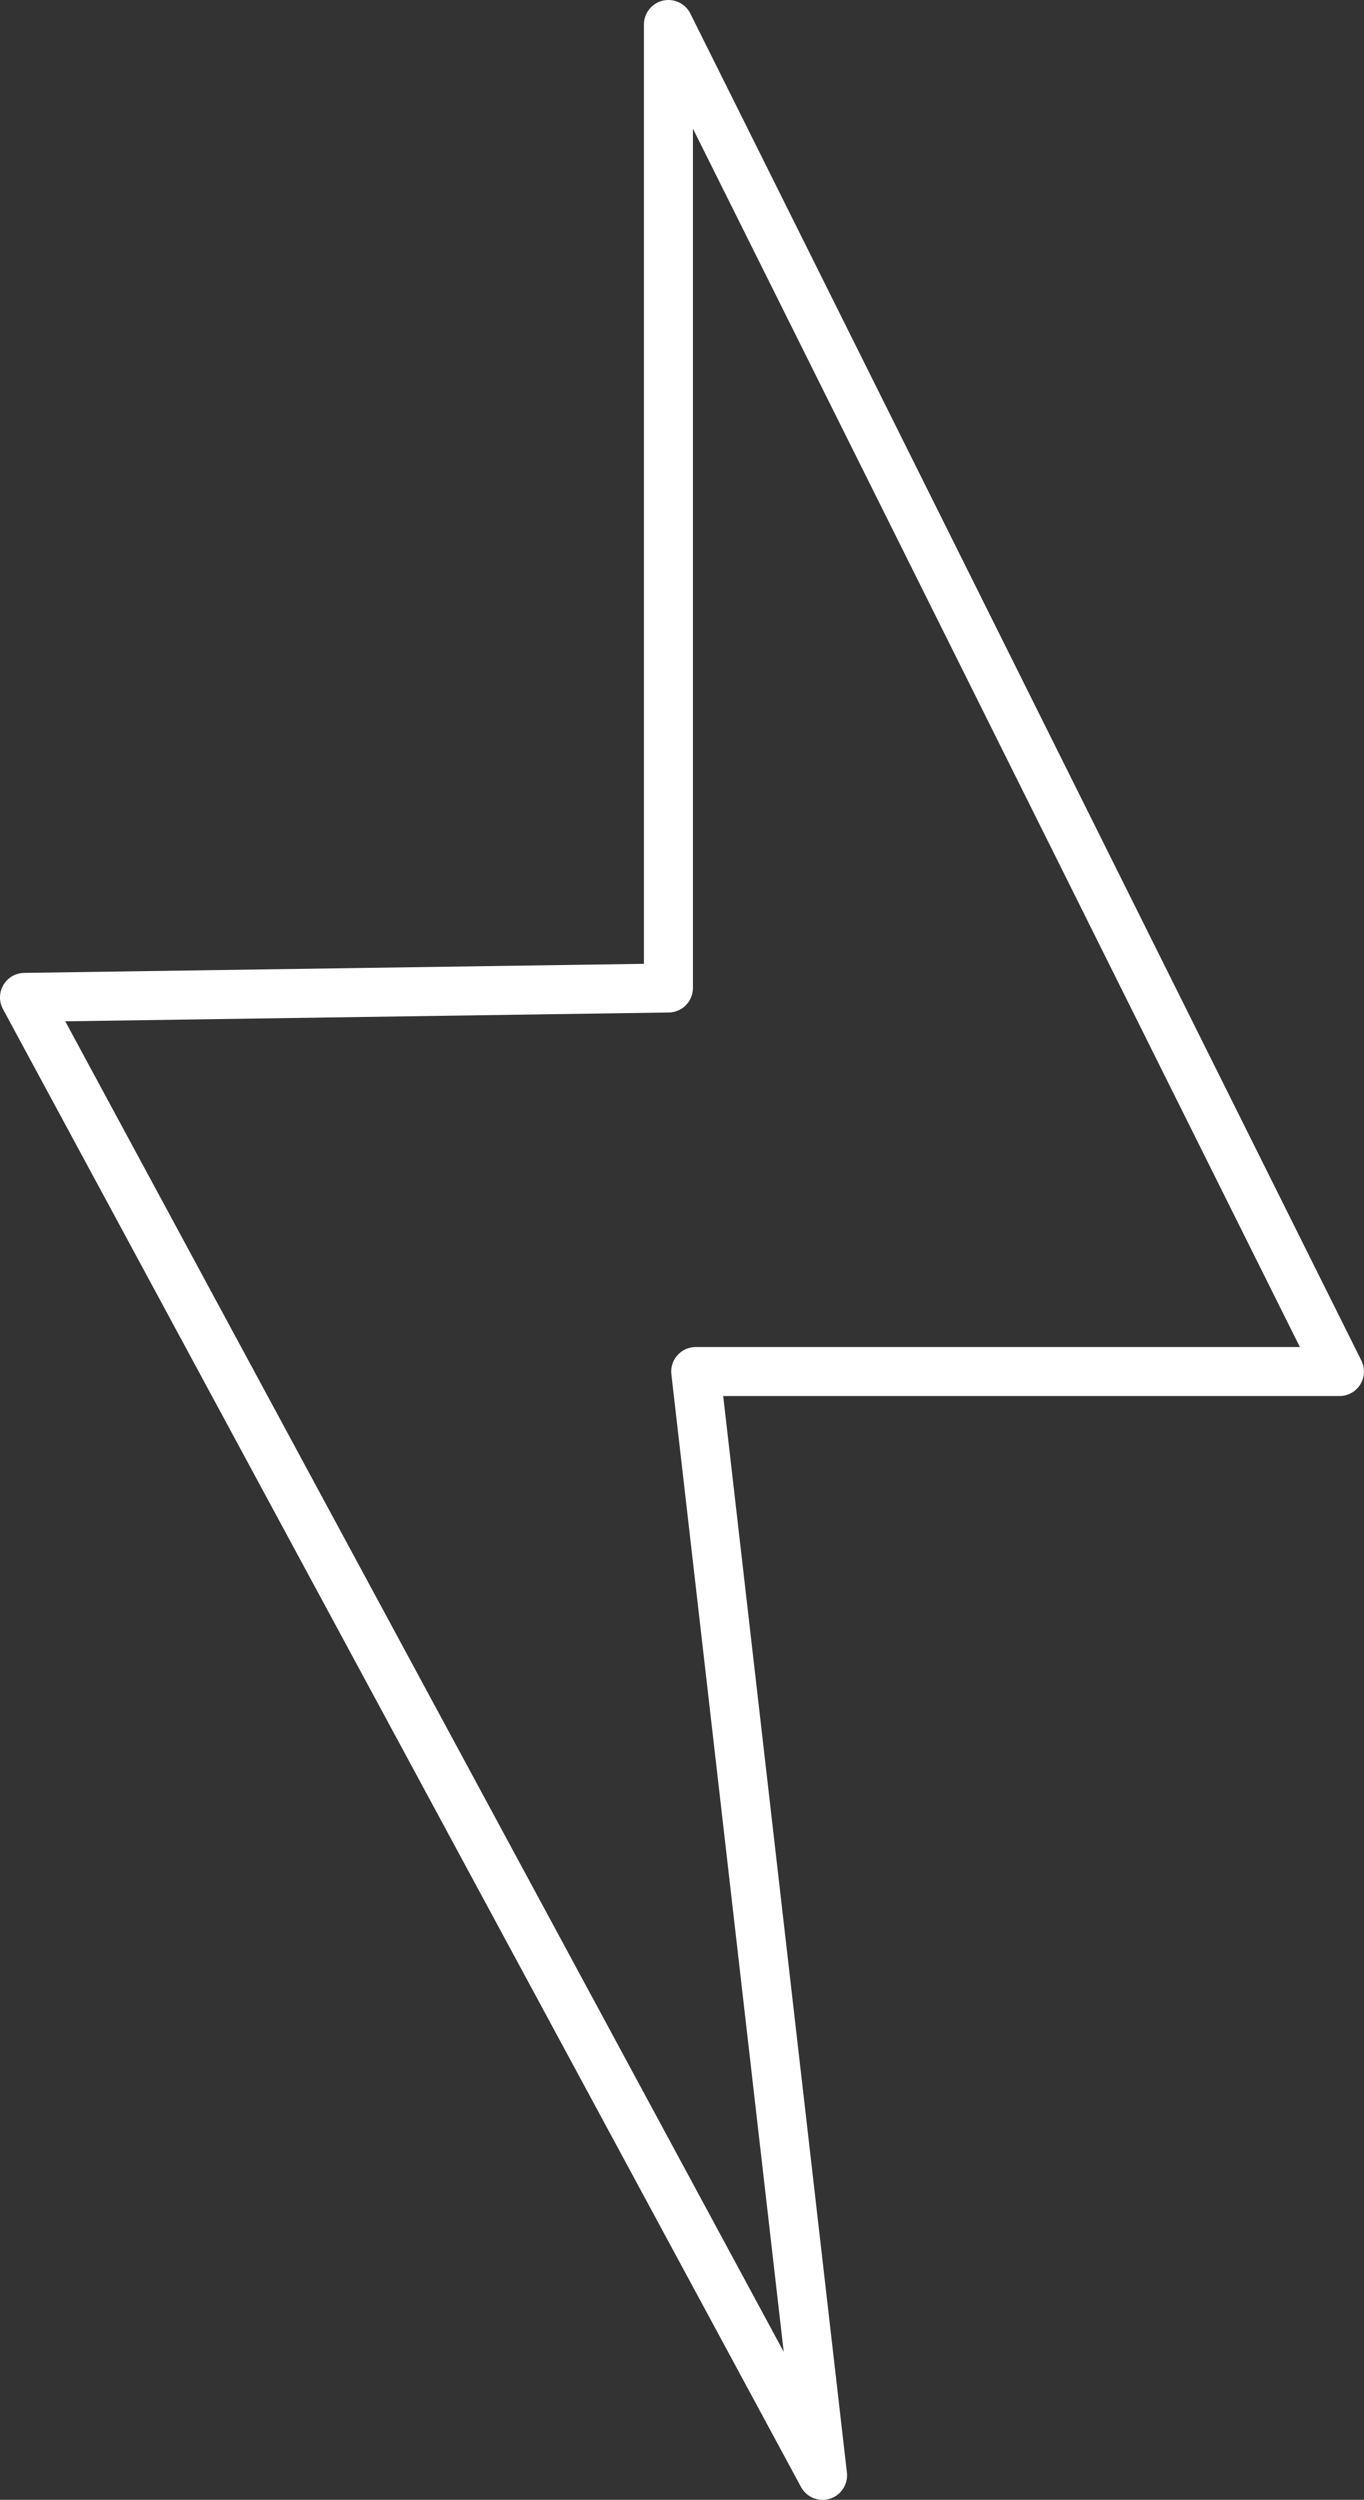 <svg xmlns="http://www.w3.org/2000/svg" width="27.84" height="51" viewBox="0 0 27.84 51">
    <rect x="0" y="0" width="27.84" height="51" fill="#333333" stroke="none"/>
    <g id="prefix__Capa_2" data-name="Capa 2" transform="translate(.5 .5)">
        <g id="prefix__Capa_2-2" data-name="Capa 2">
            <path id="prefix__Trazado_624" d="M29.339 29.981H16.2L18.789 52.5 2.5 22.348l13.143-.192V2.5z" data-name="Trazado 624" transform="translate(-2.5 -2.5)" style="fill:none;stroke:#fff;stroke-linecap:round;stroke-linejoin:round"/>
        </g>
    </g>
</svg>
